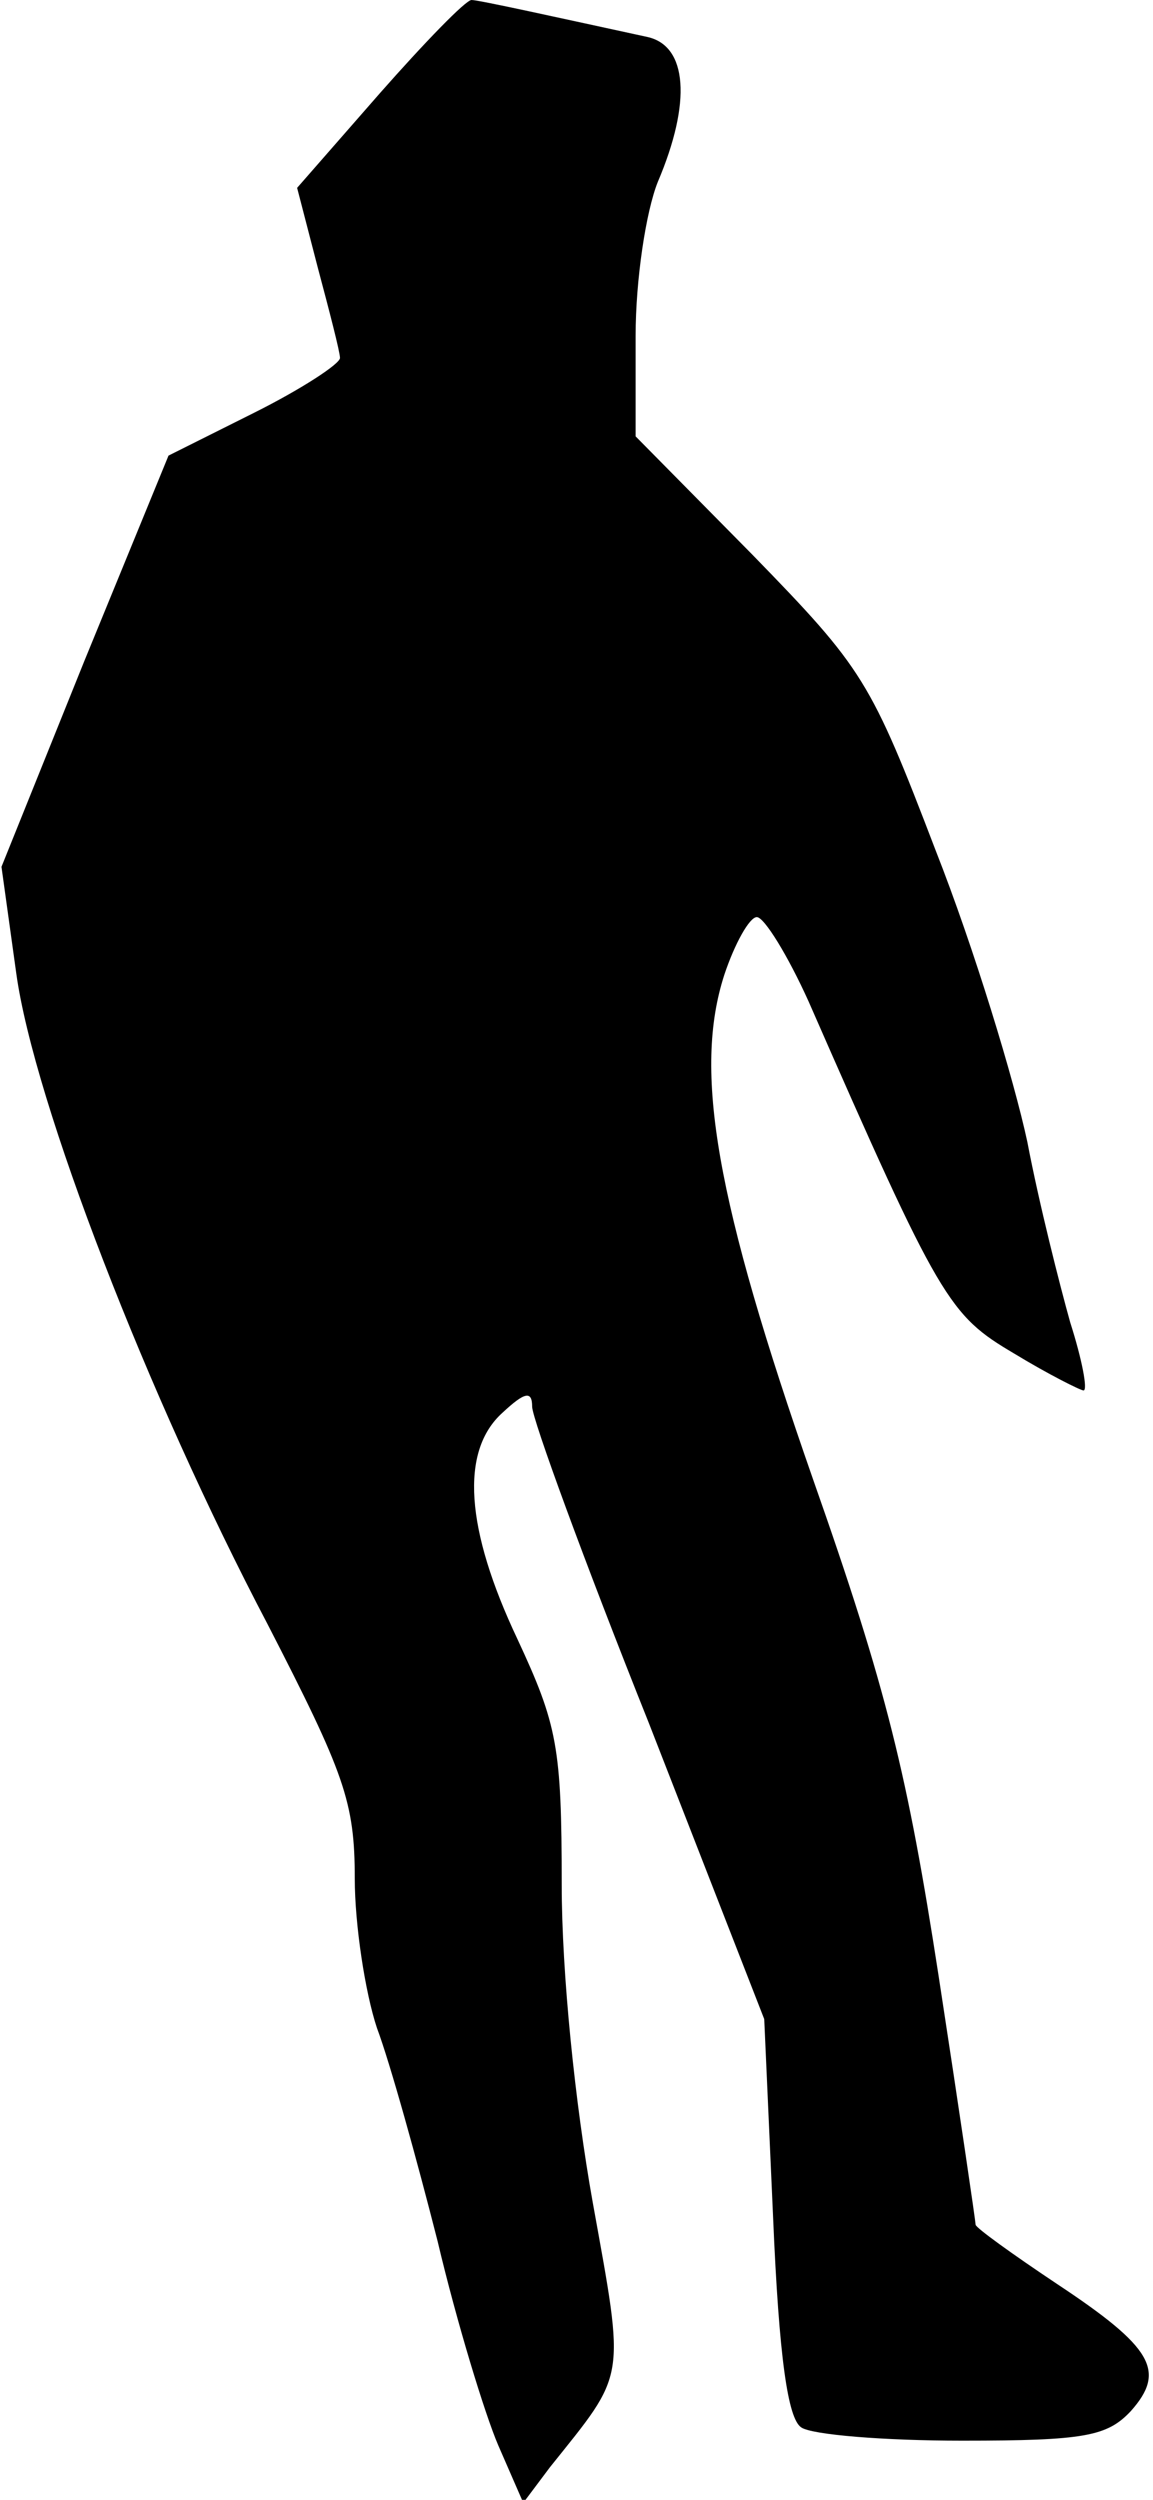 <?xml version="1.0" standalone="no"?>
<!DOCTYPE svg PUBLIC "-//W3C//DTD SVG 20010904//EN"
 "http://www.w3.org/TR/2001/REC-SVG-20010904/DTD/svg10.dtd">
<svg version="1.0" xmlns="http://www.w3.org/2000/svg"
 width="78pt" height="169pt" viewBox="0 0 78 169"
 preserveAspectRatio="xMidYMid meet">
<g transform="translate(0,169) scale(0.1,-0.1)"
fill="#000000" stroke="none">
<path fill="#000000" stroke="none" d="M257 1627 l-56 -64 14 -54 c8 -30 15
-57 15 -61 0 -4 -26 -21 -58 -37 l-58 -29 -57 -139 -56 -139 10 -72 c12 -87
89 -286 170 -440 52 -101 59 -120 59 -172 0 -31 7 -77 15 -101 9 -24 27 -89
41 -144 13 -55 32 -117 41 -138 l17 -39 18 24 c52 65 51 57 29 179 -12 67 -21
155 -21 215 0 93 -3 108 -30 166 -35 74 -39 127 -10 153 15 14 20 15 20 4 0
-8 35 -104 79 -214 l78 -200 6 -134 c4 -95 10 -136 19 -142 7 -5 56 -9 109 -9
83 0 98 3 114 20 24 27 15 43 -50 86 -30 20 -55 38 -55 40 0 2 -11 77 -25 168
-21 136 -35 194 -85 336 -66 189 -81 276 -60 341 7 21 17 39 22 39 5 0 21 -26
35 -57 89 -203 95 -212 139 -238 23 -14 45 -25 47 -25 3 0 -1 21 -9 46 -7 25
-21 80 -29 122 -9 42 -36 131 -62 197 -44 115 -49 123 -124 200 l-79 80 0 68
c0 38 7 84 15 104 23 54 20 92 -7 98 -60 13 -114 25 -119 25 -4 0 -32 -29 -62
-63z"/>
</g>
</svg>
